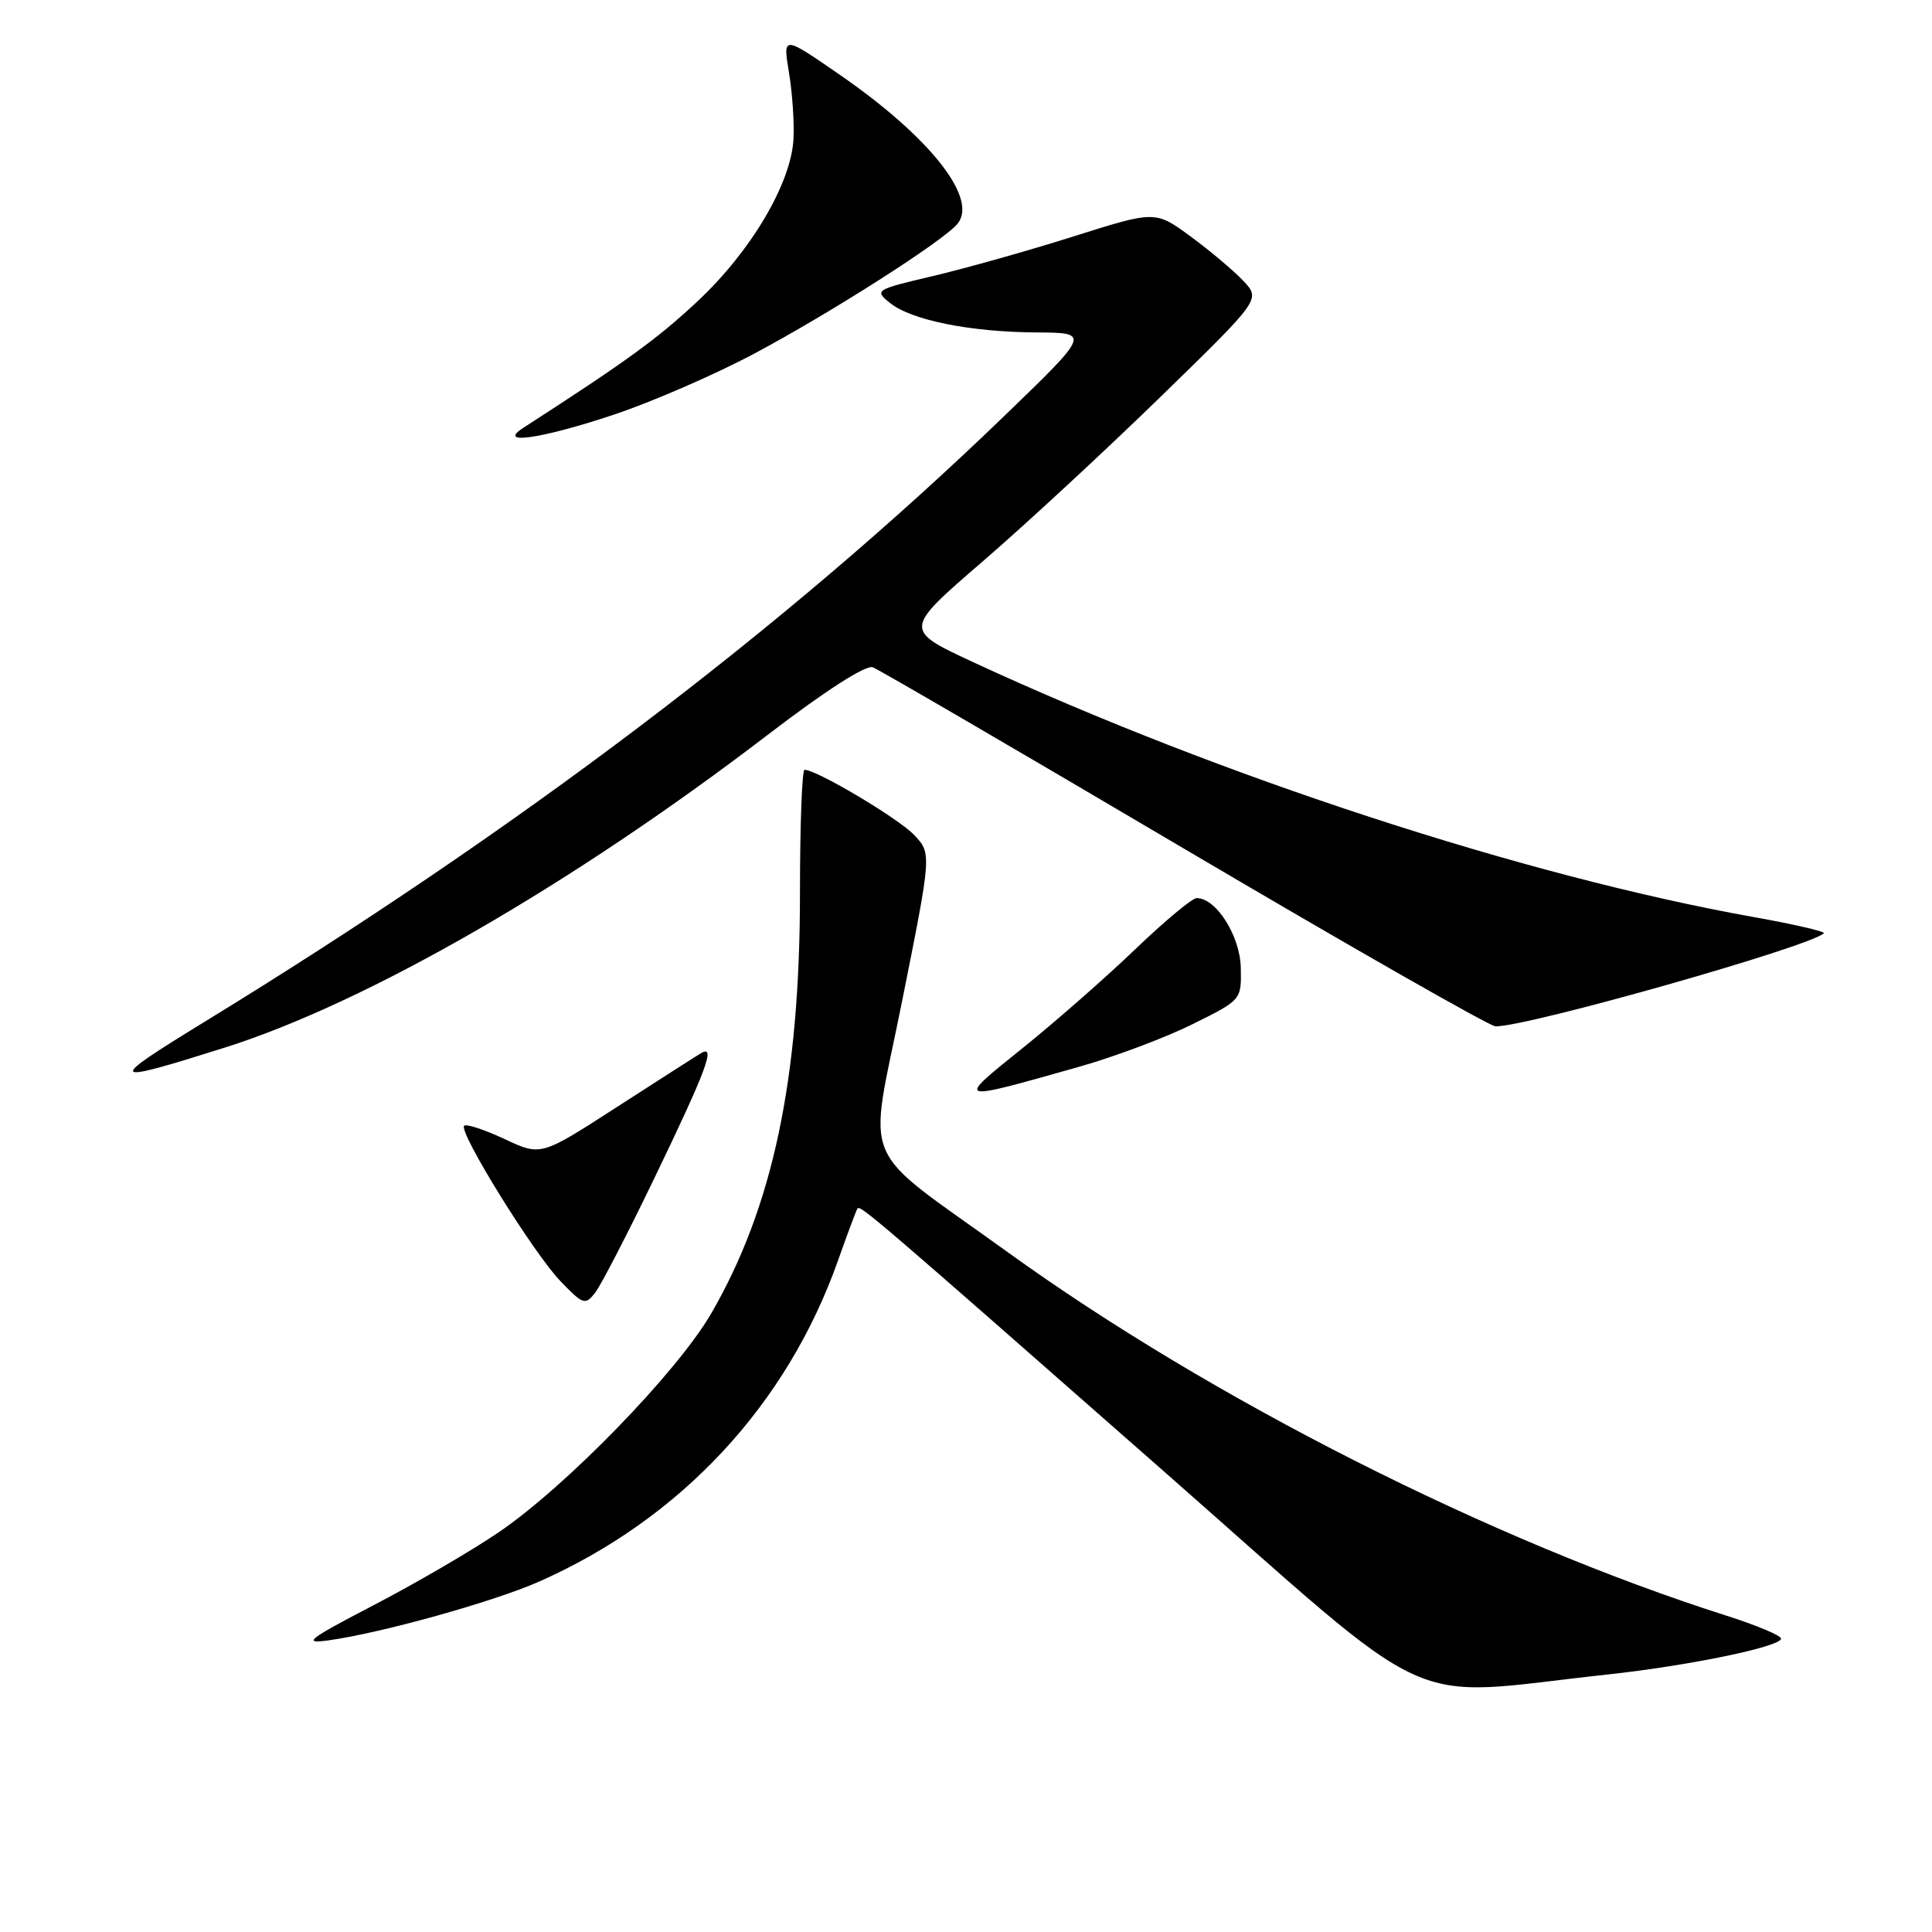 <?xml version="1.0" encoding="UTF-8" standalone="no"?>
<!DOCTYPE svg PUBLIC "-//W3C//DTD SVG 1.1//EN" "http://www.w3.org/Graphics/SVG/1.1/DTD/svg11.dtd" >
<svg xmlns="http://www.w3.org/2000/svg" xmlns:xlink="http://www.w3.org/1999/xlink" version="1.1" viewBox="0 0 256 256">
 <g >
 <path fill="currentColor"
d=" M 213.00 221.88 C 223.82 220.71 236.00 218.19 236.00 217.12 C 236.00 216.72 232.74 215.35 228.75 214.08 C 197.67 204.19 160.48 185.37 133.50 165.90 C 113.44 151.42 115.02 155.19 119.53 132.67 C 123.45 113.10 123.45 113.10 121.14 110.65 C 119.10 108.47 108.22 102.00 106.61 102.00 C 106.27 102.00 106.00 109.37 106.00 118.37 C 106.00 142.96 102.41 159.93 94.24 174.04 C 89.73 181.82 74.94 197.04 66.00 203.09 C 62.42 205.52 55.00 209.84 49.50 212.70 C 40.80 217.23 40.02 217.84 43.50 217.36 C 50.47 216.40 65.37 212.25 71.39 209.59 C 90.21 201.27 104.27 186.17 111.05 167.00 C 112.31 163.43 113.47 160.34 113.62 160.13 C 113.99 159.64 115.83 161.21 154.07 194.83 C 191.45 227.70 185.30 224.88 213.00 221.88 Z  M 86.52 156.50 C 93.66 141.70 94.92 138.32 92.86 139.57 C 92.11 140.02 87.04 143.27 81.58 146.79 C 71.67 153.19 71.67 153.19 66.84 150.92 C 64.18 149.68 61.78 148.89 61.50 149.17 C 60.71 149.95 70.73 166.12 74.29 169.79 C 77.27 172.88 77.55 172.97 78.86 171.29 C 79.62 170.31 83.07 163.65 86.52 156.50 Z  M 143.00 141.35 C 147.68 140.03 154.43 137.49 158.00 135.72 C 164.50 132.50 164.50 132.50 164.41 128.24 C 164.33 124.02 161.15 119.00 158.57 119.00 C 157.98 119.00 154.33 122.04 150.46 125.75 C 146.60 129.46 139.86 135.37 135.50 138.88 C 126.56 146.06 126.47 146.03 143.00 141.35 Z  M 29.73 138.83 C 48.62 132.87 75.86 117.18 101.83 97.29 C 109.45 91.46 114.74 88.07 115.66 88.42 C 116.48 88.74 135.07 99.57 156.97 112.50 C 178.88 125.42 197.42 136.00 198.17 136.00 C 202.59 136.00 239.92 125.41 241.67 123.66 C 241.90 123.44 237.68 122.46 232.29 121.50 C 202.08 116.09 161.75 102.92 129.10 87.81 C 119.71 83.46 119.71 83.46 130.10 74.49 C 135.82 69.56 146.47 59.70 153.77 52.59 C 167.04 39.67 167.04 39.67 164.77 37.24 C 163.52 35.91 160.38 33.26 157.80 31.36 C 153.09 27.90 153.09 27.90 142.30 31.31 C 136.36 33.19 127.97 35.55 123.65 36.57 C 115.98 38.37 115.84 38.46 117.91 40.13 C 120.74 42.42 128.51 43.99 137.30 44.05 C 144.50 44.09 144.50 44.09 133.00 55.19 C 103.87 83.30 68.74 109.90 27.00 135.46 C 13.97 143.45 14.20 143.73 29.73 138.83 Z  M 81.35 54.94 C 86.38 53.26 94.74 49.63 99.92 46.87 C 110.12 41.43 124.97 31.95 126.87 29.66 C 129.65 26.31 123.25 18.19 111.35 9.96 C 103.73 4.69 103.73 4.69 104.54 9.60 C 104.99 12.29 105.26 16.27 105.14 18.43 C 104.82 24.32 99.51 33.29 92.43 39.92 C 87.09 44.91 83.10 47.81 69.34 56.69 C 65.73 59.02 71.77 58.14 81.35 54.94 Z "/>
</g>
</svg>